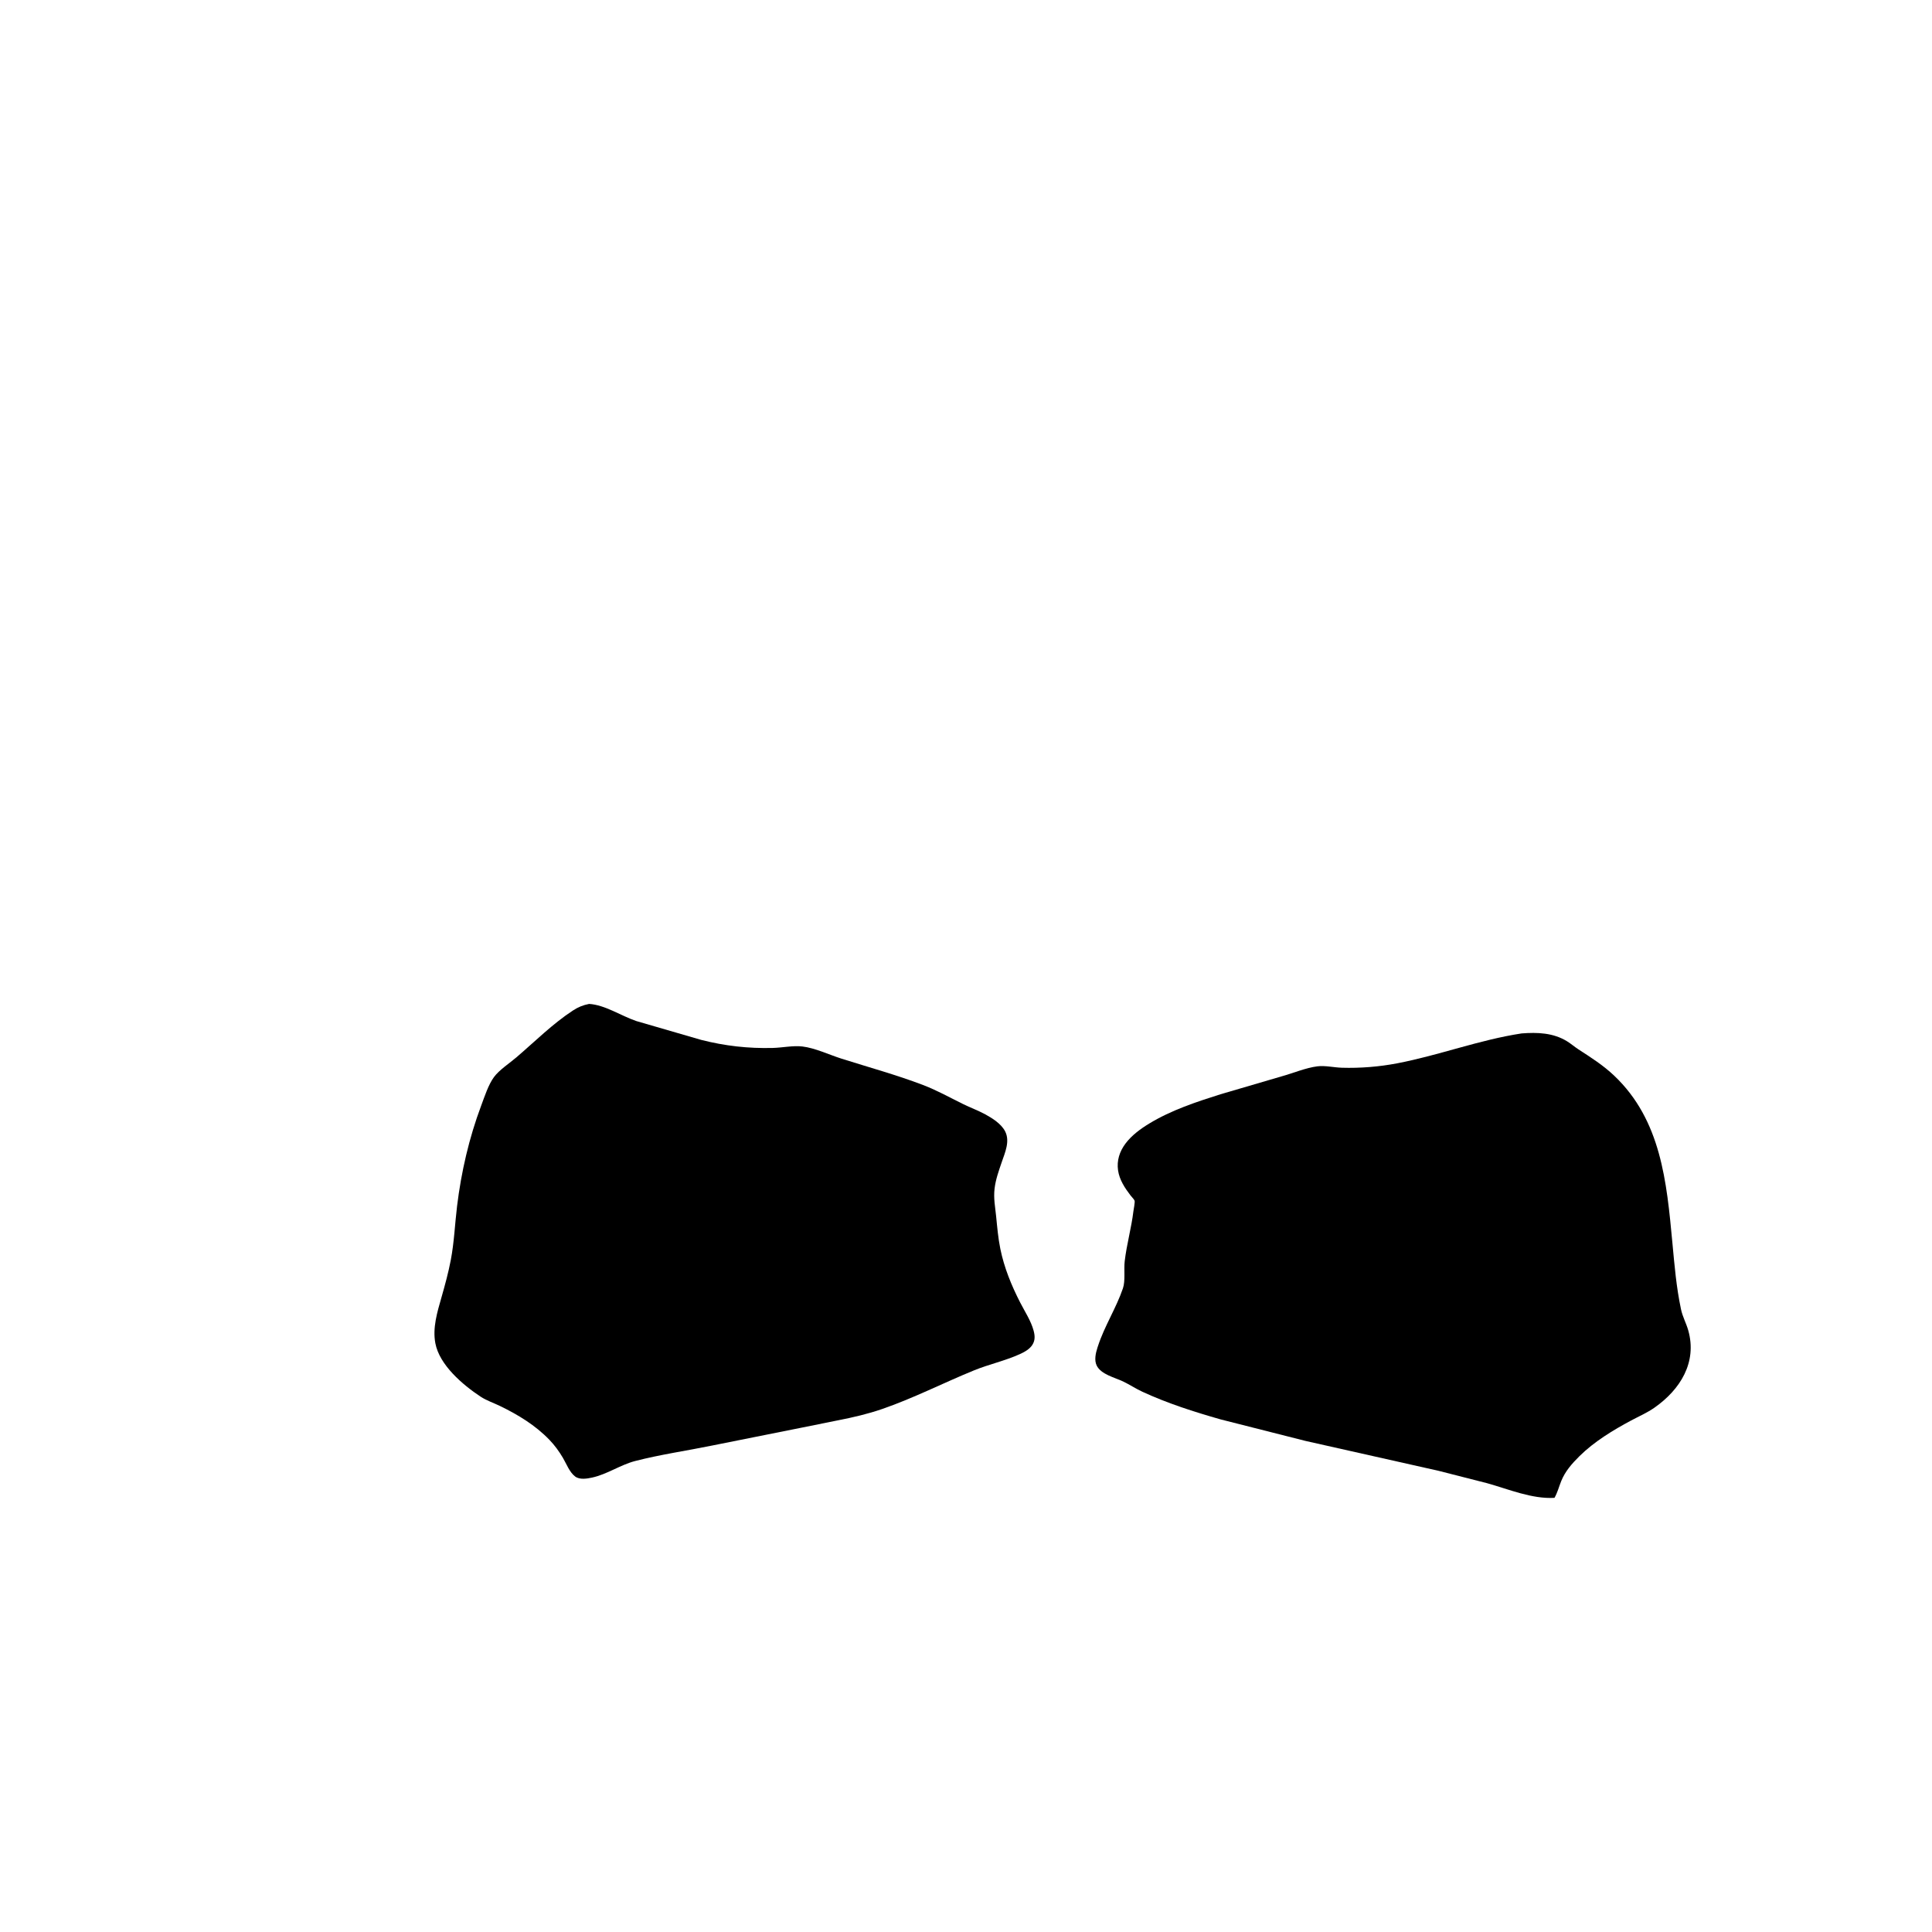 <?xml version="1.0" encoding="utf-8" ?>
<svg xmlns="http://www.w3.org/2000/svg" xmlns:xlink="http://www.w3.org/1999/xlink" width="801" height="801">
	<path d="M244.231 416.225C250.811 416.604 257.531 421.19 263.788 423.315L290.7 431.132C300.575 433.647 310.23 434.74 320.422 434.474C324.317 434.373 328.815 433.412 332.643 433.864C337.915 434.486 343.812 437.309 348.892 438.919C360.183 442.498 371.6 445.609 382.678 449.834C388.502 452.055 393.705 454.996 399.256 457.722C402.309 459.221 405.506 460.38 408.498 462.01C411.474 463.632 415.145 465.958 416.731 469.076C418.815 473.173 416.665 477.865 415.315 481.828C414.085 485.438 412.785 489.012 412.344 492.823C411.873 496.886 412.592 500.29 412.991 504.26C413.447 508.802 413.819 513.276 414.731 517.759C416.325 525.587 419.352 532.983 422.989 540.066C424.883 543.755 427.468 547.674 428.534 551.685C429.09 553.775 429.221 555.657 428.017 557.569C426.894 559.352 424.754 560.535 422.886 561.388C416.8 564.165 410.047 565.612 403.812 568.155C391.116 573.335 378.705 579.709 365.747 584.169C359.759 586.23 353.809 587.607 347.609 588.824L332.844 591.803L295.291 599.308C284.722 601.469 273.774 603.039 263.341 605.727C257.24 607.299 251.764 611.221 245.521 612.589C243.365 613.062 240.337 613.573 238.456 612.15C236.104 610.372 234.887 606.98 233.41 604.466C231.834 601.782 229.982 599.232 227.823 596.988C221.967 590.897 214.774 586.536 207.215 582.879C204.625 581.627 201.668 580.636 199.272 579.058C191.857 574.171 182.22 565.964 180.499 556.922C179.276 550.502 181.295 543.963 183.042 537.843C184.49 532.771 185.894 527.64 186.887 522.456C188.313 515.014 188.591 507.482 189.506 499.984C191.235 485.821 194.486 471.756 199.498 458.385C200.906 454.627 202.469 449.725 204.804 446.541C206.968 443.591 211.318 440.756 214.148 438.333C221.716 431.854 229.213 424.374 237.563 418.936C239.718 417.534 241.706 416.717 244.231 416.225Z"/>
	<path d="M630.839 428.454C637.383 427.943 644.03 428.177 649.761 431.758C651.372 432.766 652.817 434.026 654.414 435.062C659.672 438.477 664.668 441.635 669.249 445.983C688.687 464.439 690.997 489.98 693.356 515.134C694.235 524.514 694.983 533.632 696.948 542.865C697.605 545.952 699.091 548.56 699.939 551.55C703.699 564.813 696.616 576.116 685.98 583.579C682.879 585.755 679.585 587.154 676.273 588.923C668.762 592.936 660.933 597.697 654.864 603.693C651.756 606.764 648.911 609.978 647.263 614.08C646.293 616.494 645.786 618.678 644.485 620.998C635.144 621.554 625.43 617.399 616.551 614.929L596.448 609.801L541.207 597.388L506.061 588.476C495.013 585.327 484.097 581.84 473.648 577.022C470.875 575.744 468.349 574.048 465.62 572.745C462.21 571.116 456.532 569.864 454.697 566.176C453.598 563.968 454.263 561.021 454.977 558.796L455.2 558.119C457.878 549.847 462.772 542.336 465.564 534.141C466.631 531.008 465.9 526.315 466.299 522.886C467.109 515.922 469.067 509.128 469.908 502.169C470.002 501.394 470.626 498.364 470.385 497.765C470.154 497.188 469.145 496.187 468.735 495.651C466.359 492.54 464.115 489.186 463.541 485.227C462.95 481.163 464.166 477.43 466.593 474.16C469.132 470.741 472.865 468.006 476.468 465.817C485.57 460.288 495.878 456.882 505.978 453.692L531.288 446.272C536.055 444.963 541.326 442.707 546.198 442.093C549.356 441.695 553.106 442.582 556.331 442.68C563.932 442.911 571.804 442.279 579.266 440.849C596.687 437.509 613.301 431.131 630.839 428.454Z"/>
</svg>
